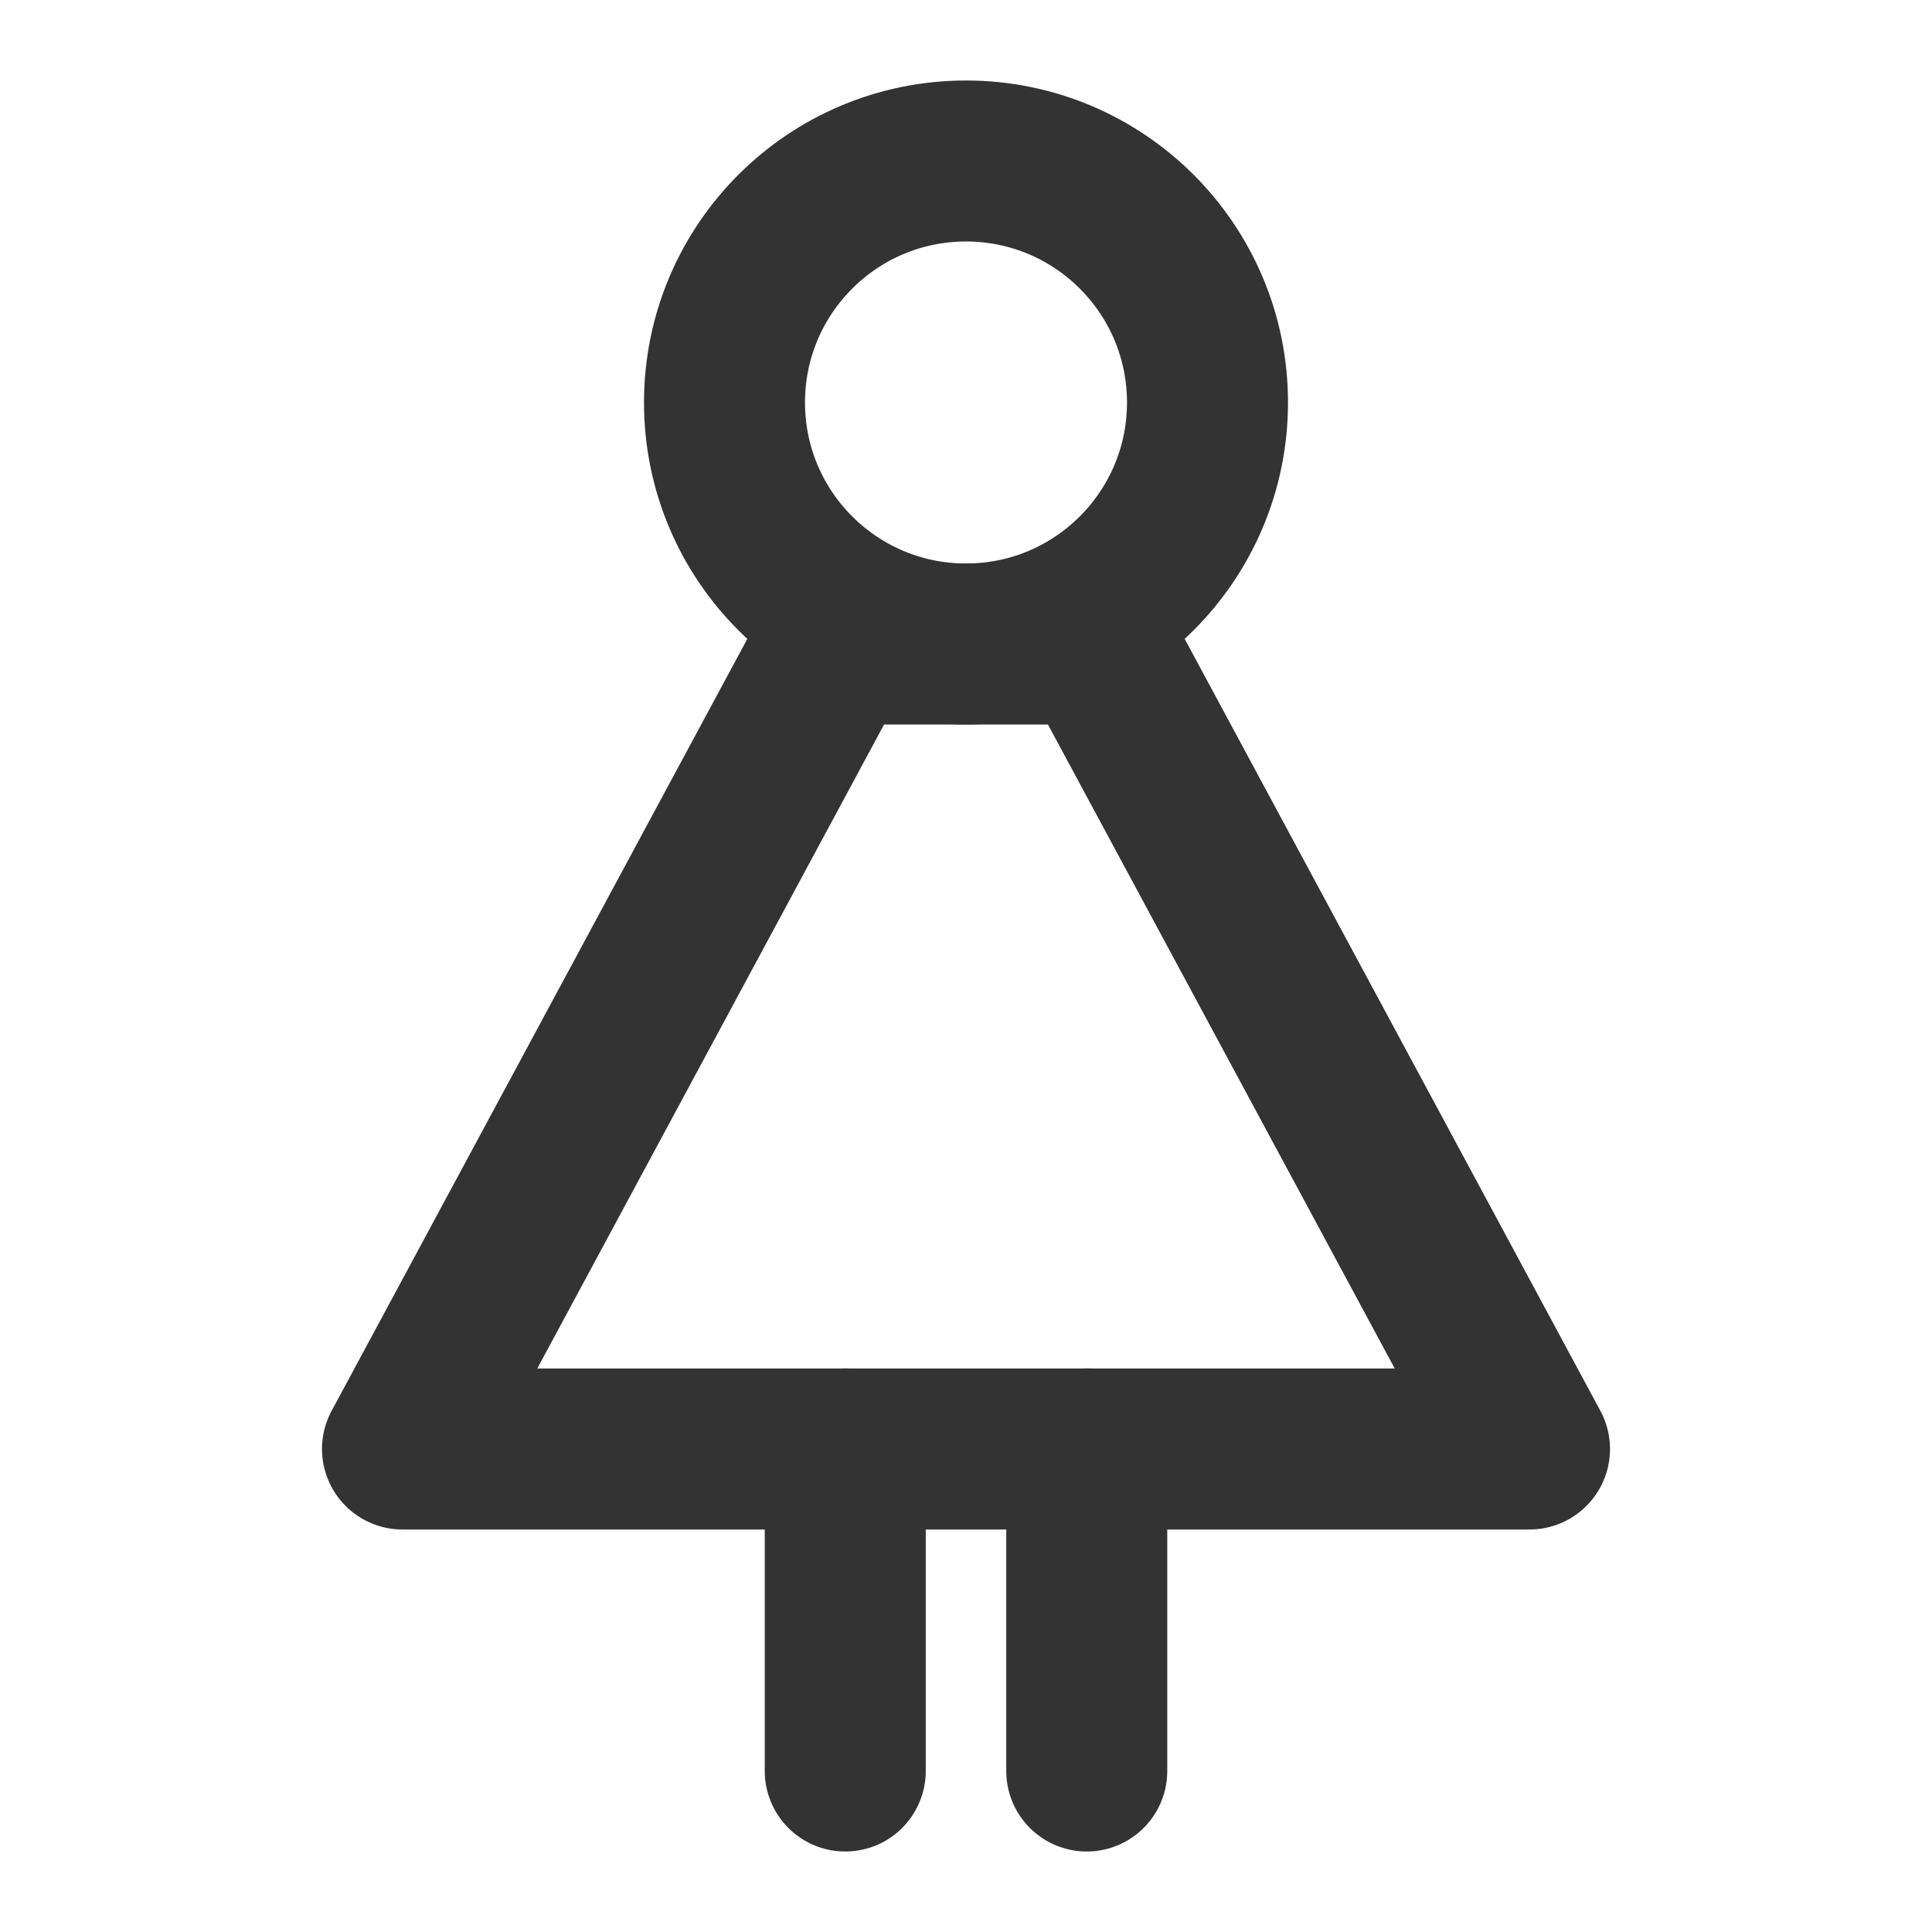 <svg width="24" height="24" viewBox="0 0 24 24" fill="none" xmlns="http://www.w3.org/2000/svg">
<path d="M12 8C13.657 8 15 6.657 15 5C15 3.343 13.657 2 12 2C10.343 2 9 3.343 9 5C9 6.657 10.343 8 12 8Z" stroke="#333333" stroke-width="2" stroke-linecap="round" stroke-linejoin="round"/>
<path d="M13.615 8H10.385L5 18H19L13.615 8Z" stroke="#333333" stroke-width="2" stroke-linecap="round" stroke-linejoin="round"/>
<path d="M13.5 18V22" stroke="#333333" stroke-width="2" stroke-linecap="round" stroke-linejoin="round"/>
<path d="M10.5 18V22" stroke="#333333" stroke-width="2" stroke-linecap="round" stroke-linejoin="round"/>
</svg>
